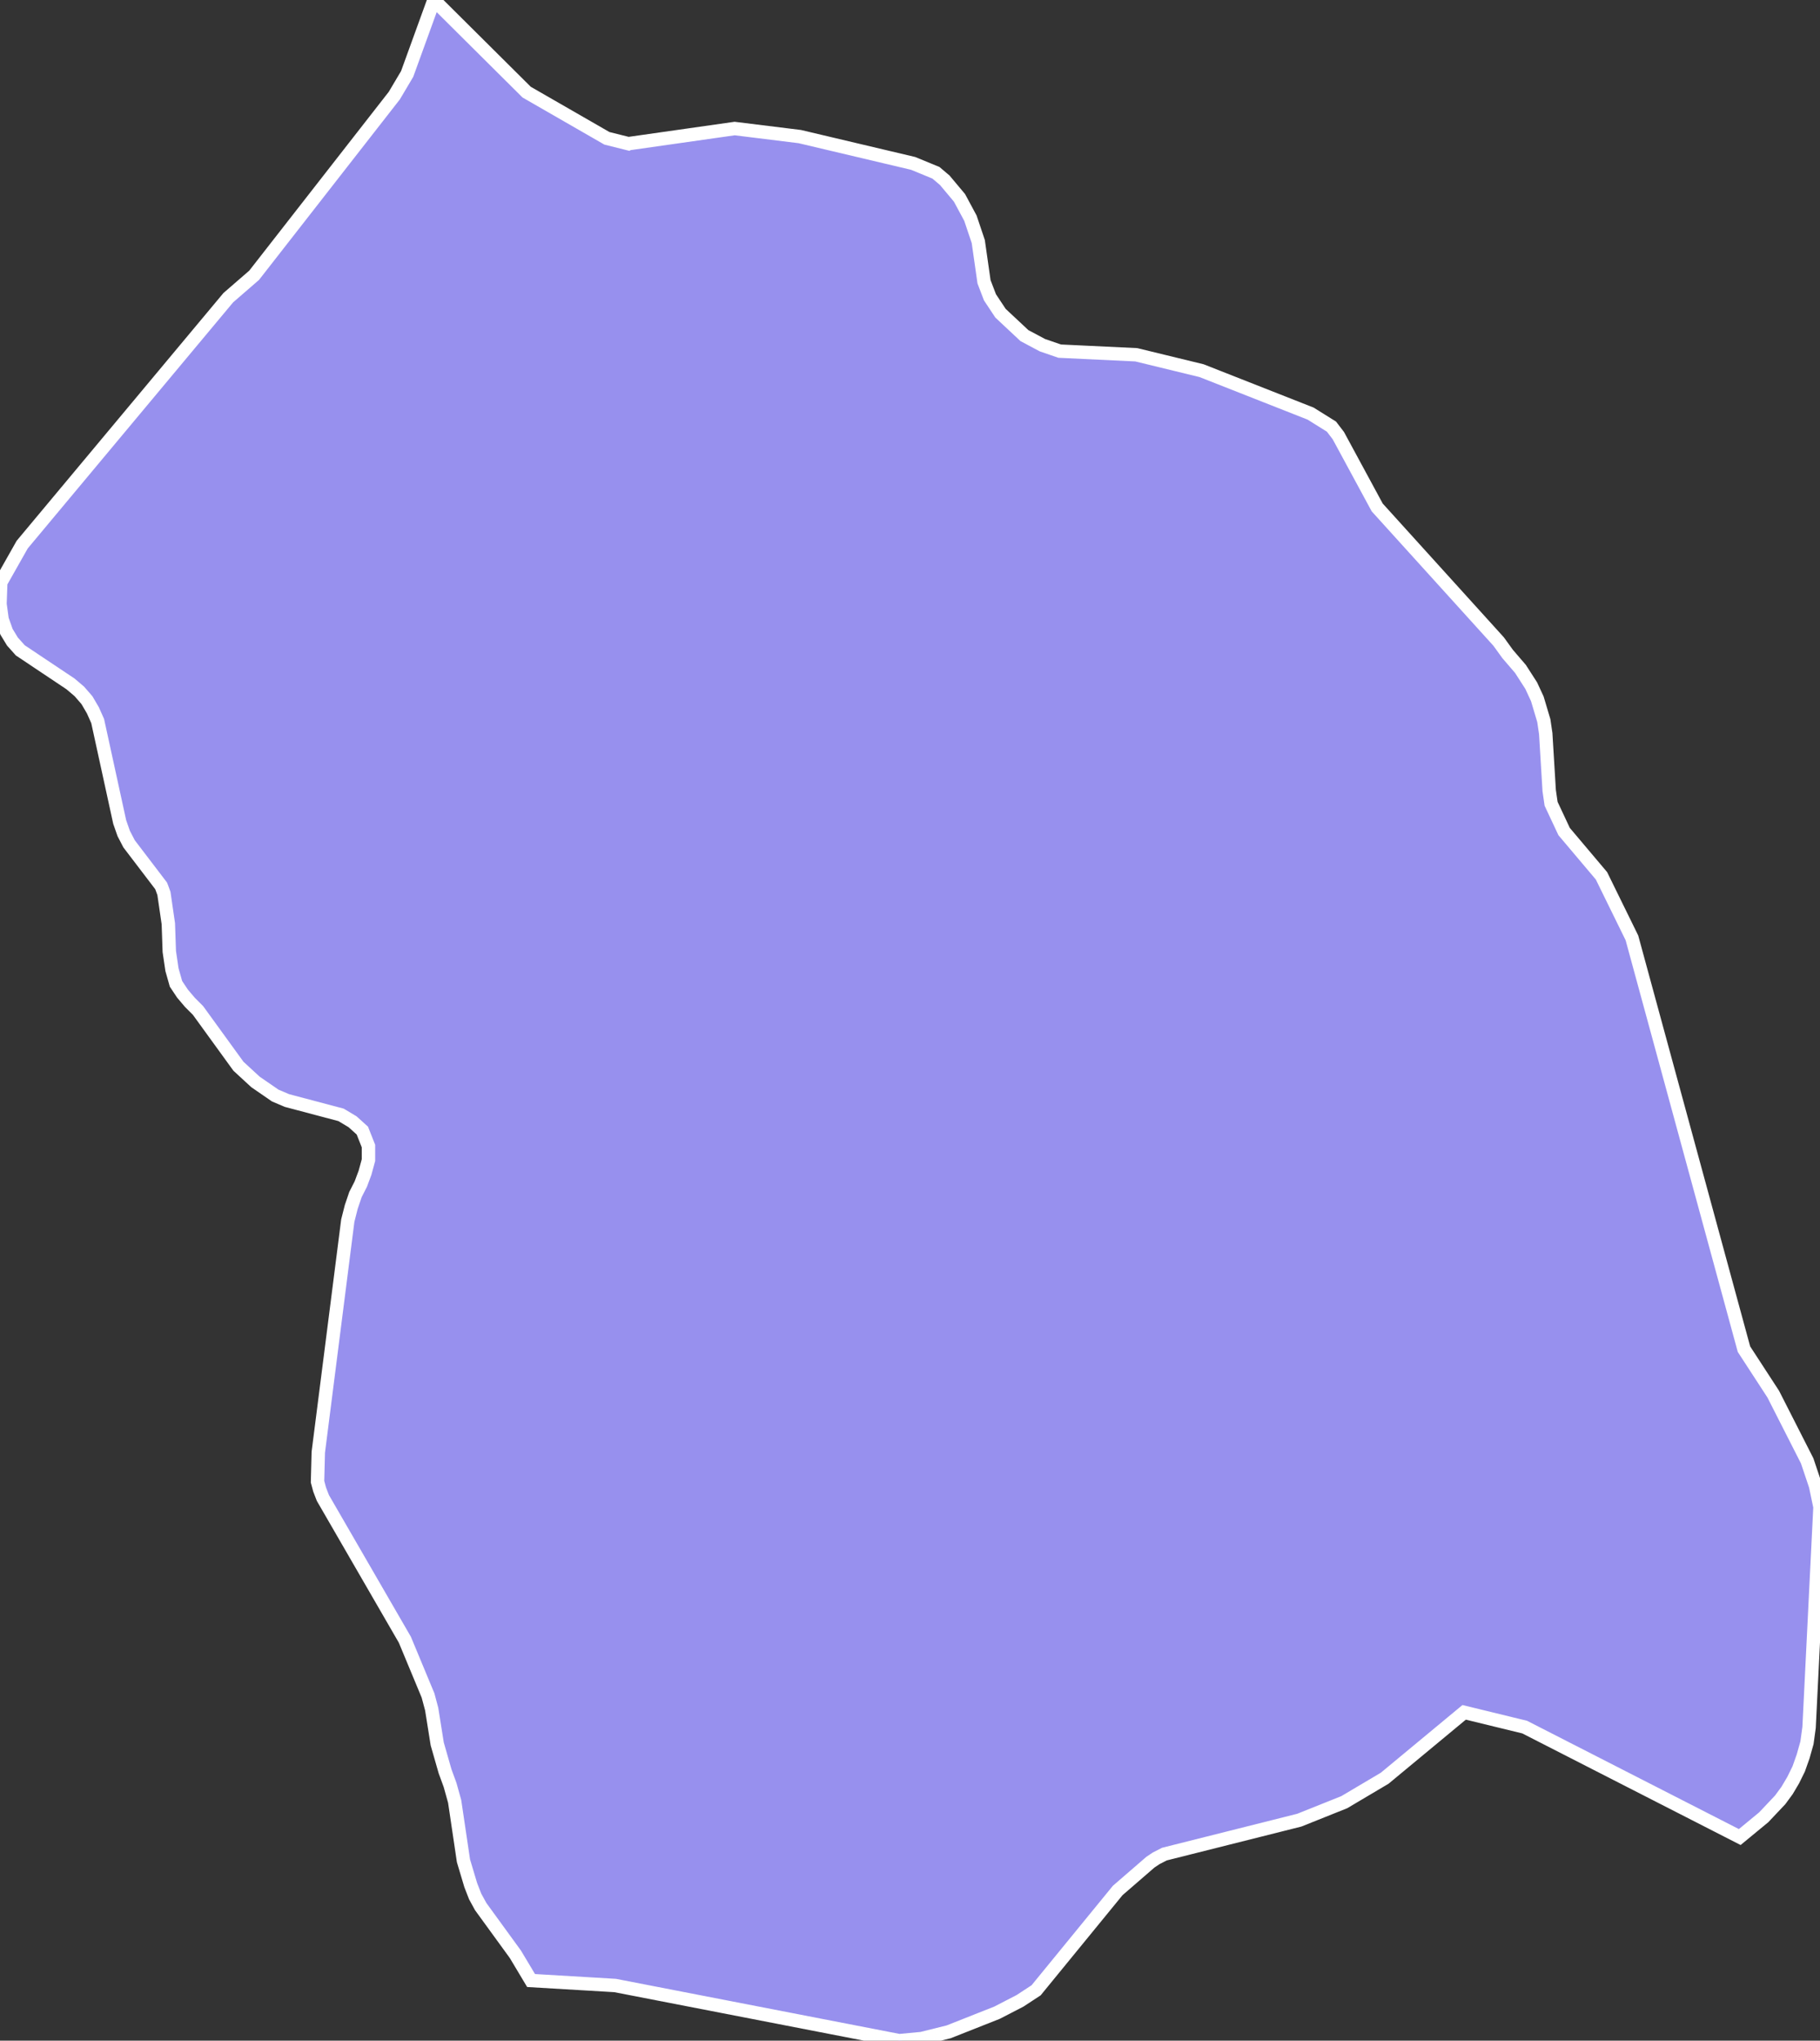 <svg xmlns="http://www.w3.org/2000/svg" viewBox="112.231 364.931 95.03 106.53" width="95.03" height="106.53">
            <rect x="112.231" y="364.931" width="95.03" height="106.53" fill="#333333" stroke="none"/>
            <path 
                d="m 145.041,372.431 0,0 5.55,-0.79 3.4,0.42 5.92,1.4 1.19,0.49 0.46,0.39 0.77,0.92 0.57,1.06 0.41,1.22 0.3,2.1 0.31,0.81 0.55,0.83 1.25,1.17 0.94,0.5 0.9,0.31 4,0.19 3.41,0.83 5.69,2.24 1.09,0.68 0.36,0.47 2.03,3.75 6.34,7 0.47,0.65 0.67,0.78 0.56,0.87 0.32,0.69 0.34,1.14 0.1,0.68 0.18,2.97 0.1,0.69 0.68,1.45 1.95,2.31 1.59,3.24 5.85,21.47 1.53,2.35 1.77,3.48 0.44,1.31 0.23,1.1 -0.57,11.51 -0.11,0.8 -0.2,0.71 -0.23,0.65 -0.29,0.59 -0.32,0.54 -0.36,0.49 -0.86,0.91 -1.25,1.03 -11.23,-5.74 -3.16,-0.77 -4.15,3.44 -2.11,1.25 -2.35,0.94 -7.04,1.77 -0.43,0.22 -0.3,0.2 -1.71,1.48 -4.26,5.21 -0.84,0.55 -1.2,0.62 -2.53,1 -1.41,0.35 -1.17,0.11 -14.83,-2.88 -4.39,-0.26 -0.82,-1.37 -1.81,-2.49 -0.29,-0.53 -0.23,-0.59 -0.38,-1.27 -0.46,-3.1 -0.24,-0.86 -0.26,-0.71 -0.41,-1.43 -0.29,-1.82 -0.19,-0.71 -1.21,-2.91 -4.28,-7.4 -0.17,-0.44 -0.11,-0.41 0.04,-1.54 1.54,-12.09 0.18,-0.71 0.22,-0.65 0.28,-0.55 0.22,-0.59 0.18,-0.66 0,-0.73 -0.32,-0.81 -0.51,-0.46 -0.6,-0.36 -2.83,-0.75 -0.61,-0.26 -1.03,-0.71 -0.89,-0.82 -2.11,-2.91 -0.42,-0.42 -0.39,-0.46 -0.34,-0.51 -0.21,-0.74 -0.14,-0.95 -0.05,-1.45 -0.23,-1.58 -0.12,-0.33 -0.01,-0.02 -0.02,-0.05 -1.67,-2.19 -0.28,-0.54 -0.21,-0.6 -1.15,-5.27 -0.25,-0.56 -0.31,-0.53 -0.4,-0.46 -0.46,-0.39 -2.62,-1.75 -0.41,-0.46 -0.31,-0.51 -0.23,-0.65 -0.11,-0.8 0.04,-1.12 1.12,-1.98 10.76,-12.89 1.35,-1.17 7.32,-9.38 0.67,-1.13 1.4,-3.86 4.84,4.81 4.19,2.41 1.12,0.28 z" 
                fill="rgb(151, 144, 238)" 
                stroke="white" 
                stroke-width=".7px"
                title="Flores" 
                id="UY-FS" 
            />
        </svg>
